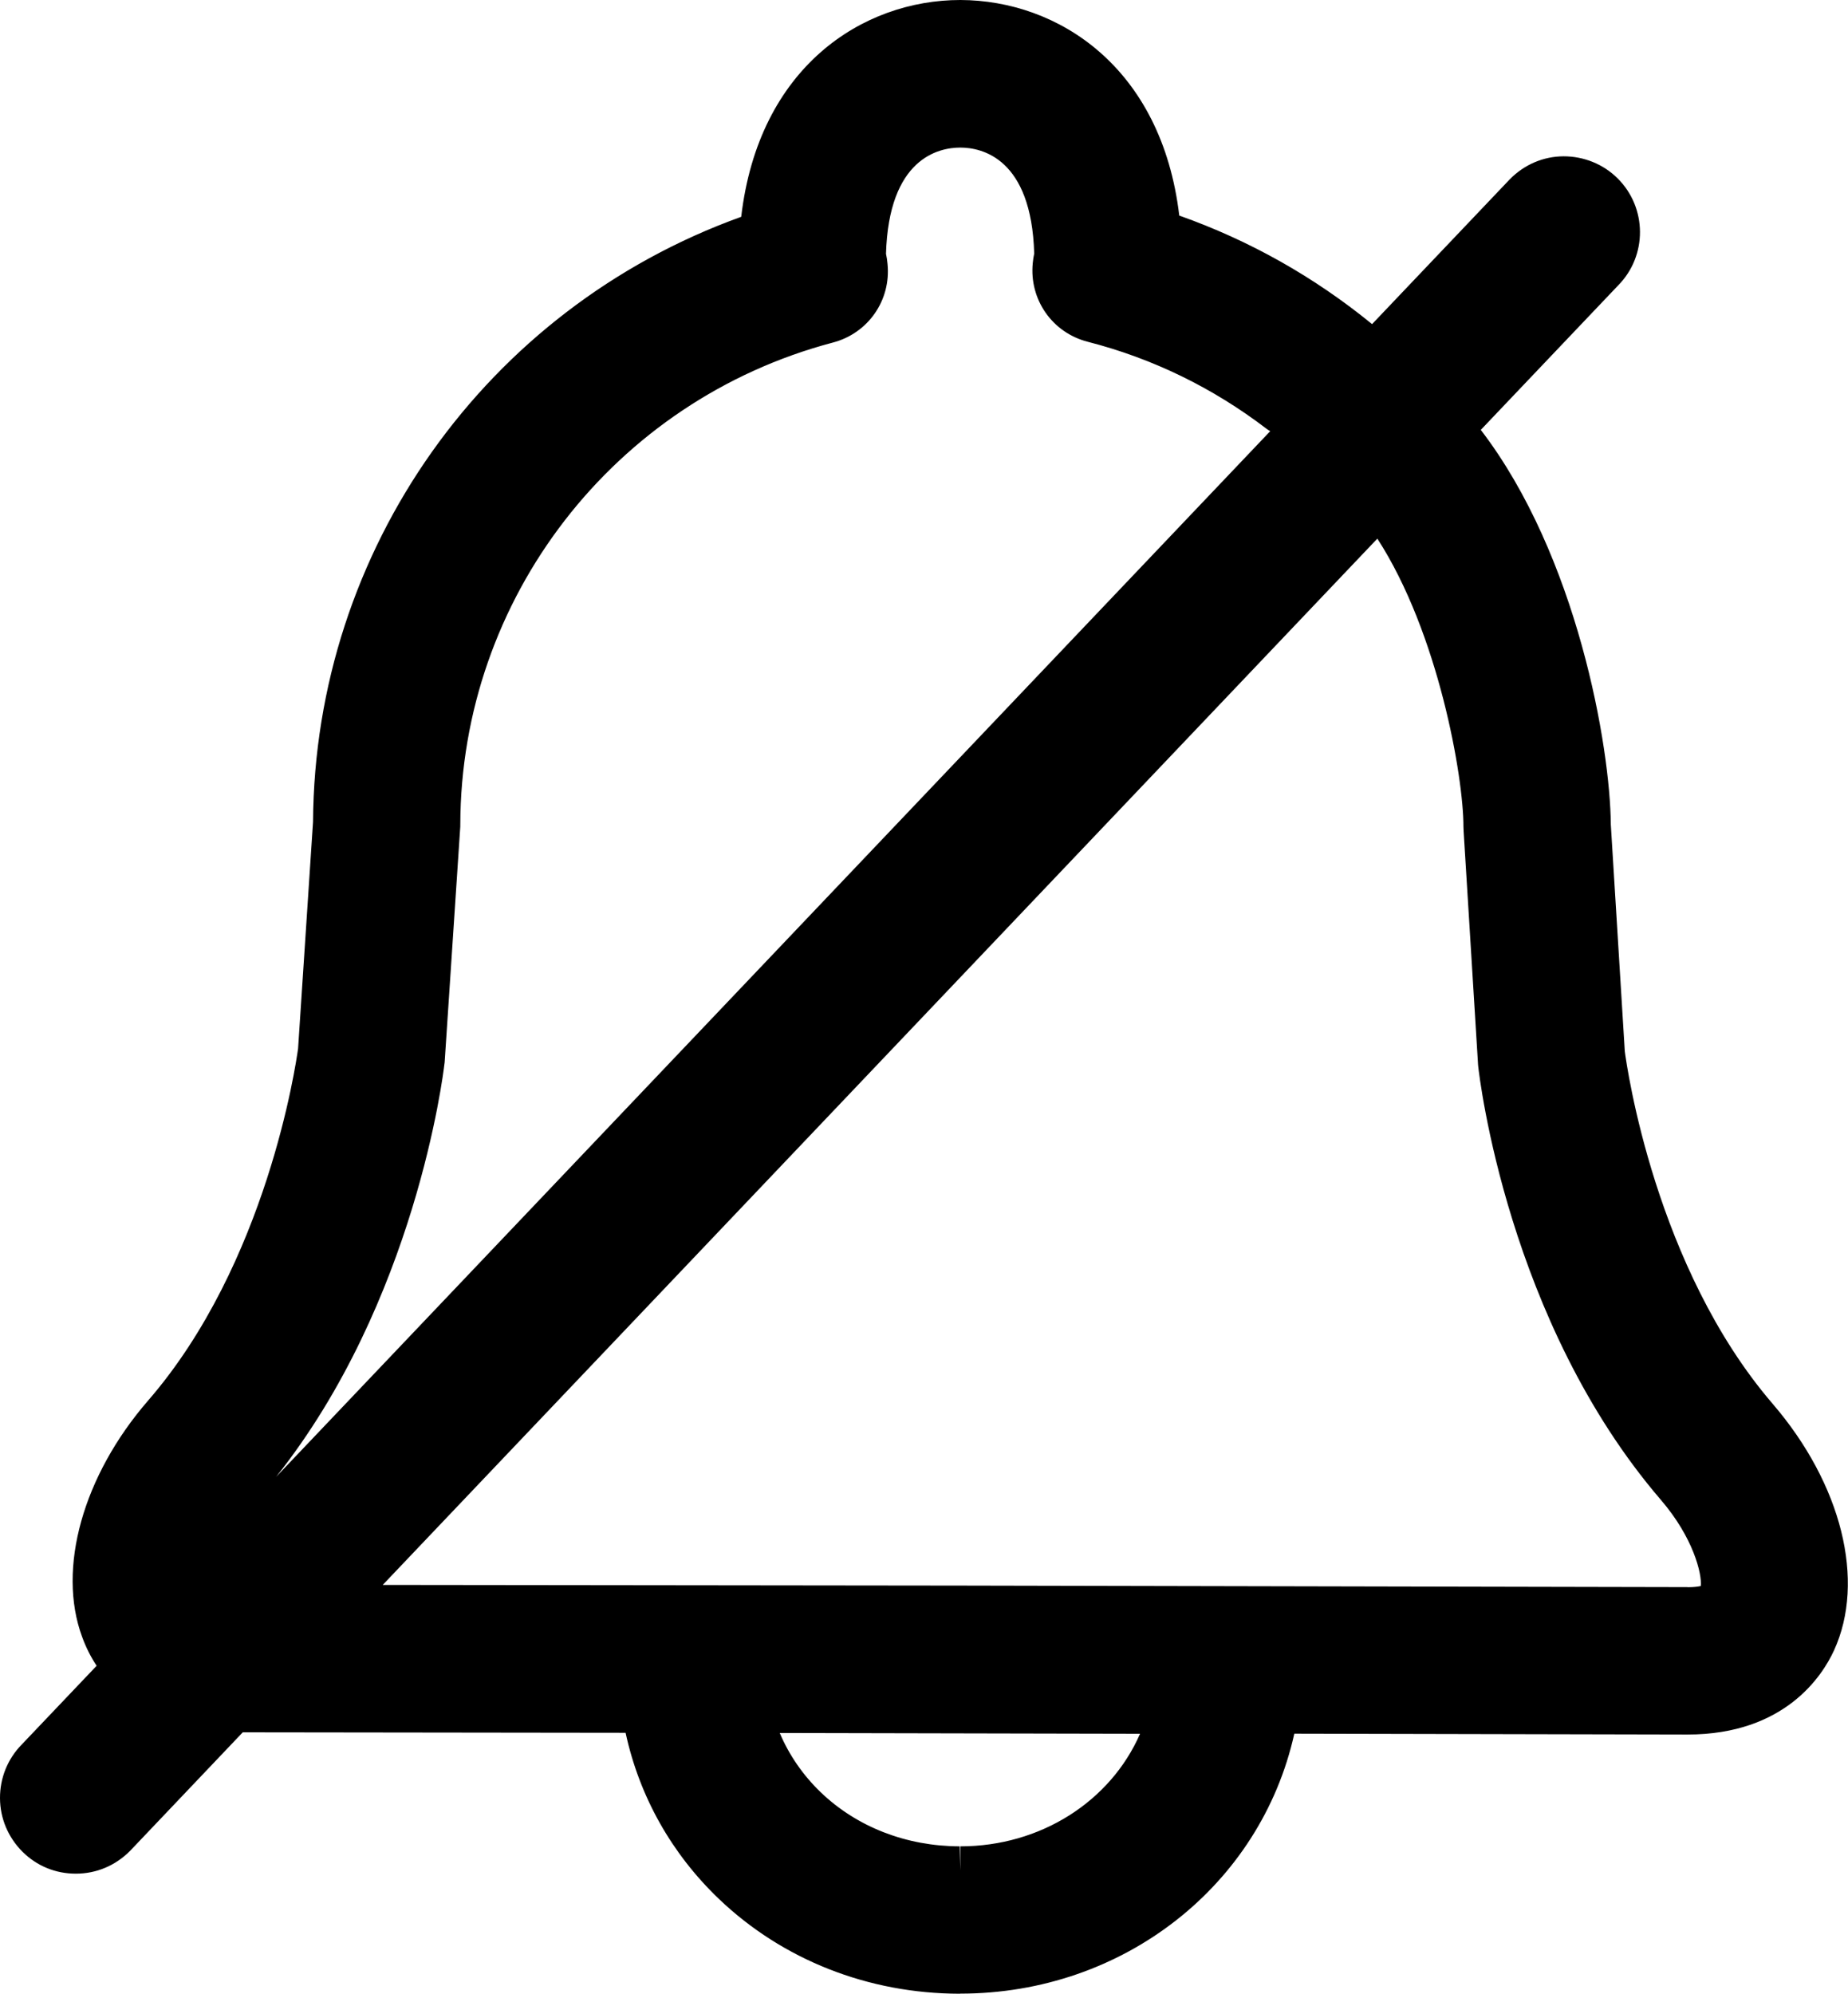 <?xml version="1.0" encoding="UTF-8"?>
<svg id="Layer_1" data-name="Layer 1" xmlns="http://www.w3.org/2000/svg" viewBox="0 0 192.75 207.91">
  <path class="cls-1" d="M183.01,148.02c-12.86-14.95-15.81-36.48-16.02-38.14l-1.47-23.82c-.04-7.55-3.58-28.75-14.39-41.36l15.86-16.68c2.1-2.13,2.08-5.56-.05-7.66-2.13-2.1-5.56-2.08-7.66.05l-15.99,16.82c-6.61-5.79-14.31-10.18-22.63-12.9-1.12-15.01-10.82-21.8-20.5-21.83-9.66,0-19.42,6.81-20.52,21.94-26.29,8.75-44.37,33.4-44.5,61.34l-1.57,23.81c-.22,1.71-3.25,23.12-16.23,38.08-6.22,7.18-8.75,15.87-6.44,22.14.57,1.55,1.41,2.91,2.47,4.05l-9.31,9.79c-2.1,2.13-2.08,5.56.05,7.66,1.06,1.04,2.43,1.56,3.8,1.56s2.79-.54,3.85-1.61l12.48-13.13,43.08.05c1.05,6.88,4.29,13.16,9.38,18.02,6.18,5.91,14.48,9.17,23.36,9.19h.1c16.8,0,30.33-11.56,32.77-27.11l43.02.09s.05,0,.06,0c8.39,0,11.75-4.58,13-7.31,2.92-6.35.55-15.4-6.03-23.05ZM20.63,166.23c-.83-2.25.64-7.26,4.54-11.76,15.53-17.91,18.58-42.74,18.71-43.78.01-.09.02-.17.02-.26l1.6-24.12c0-.11.01-.22.01-.33.05-24.7,16.8-46.37,40.73-52.68,2.46-.65,4.09-2.99,3.84-5.53-.04-.37-.09-.71-.17-1.03.24-12.85,7.88-13.86,10.27-13.86,2.36,0,9.98,1.03,10.21,13.79-.07.31-.13.65-.17,1-.25,2.55,1.39,4.9,3.87,5.54,7.1,1.83,13.74,5.08,19.55,9.52.95.54,1.87,1.12,2.77,1.74L20.63,166.23s0,0,0,0ZM100.17,195.03h-.07c-6.21-.01-11.97-2.26-16.22-6.32-3.02-2.88-5.06-6.51-5.99-10.5l44.48.09c-2.34,9.7-11.26,16.73-22.2,16.73ZM179.61,166.74c-.48,1.05-2.21,1.27-3.57,1.27h0v5.19s-.04-5.19-.04-5.19l-75.85-.16-66.05-.08,109.83-115.52c7.86,9.91,11.23,27.47,11.21,33.95,0,.11,0,.22.01.33l1.49,24.13c0,.08.01.17.02.25.12,1.05,3.03,25.89,18.47,43.86,4.01,4.66,5.44,9.84,4.47,11.96Z"/>
  <path class="cls-1" d="M100.17,207.91h-.1c-9.52-.02-18.43-3.53-25.08-9.88-4.96-4.74-8.3-10.7-9.74-17.33l-39.93-.05-11.74,12.35c-1.53,1.55-3.53,2.39-5.67,2.39s-4.07-.81-5.56-2.28C.85,191.61.01,189.63,0,187.52c-.01-2.11.8-4.11,2.28-5.61l7.8-8.2c-.62-.93-1.13-1.95-1.52-3.03-2.62-7.11.09-16.79,6.9-24.64,12.37-14.27,15.4-35.04,15.63-36.69l1.56-23.65c.17-28.37,18.04-53.51,44.66-63.09,1.82-15.6,12.64-22.61,22.86-22.61,10.2.03,20.99,7,22.83,22.48,7.32,2.59,14.07,6.39,20.11,11.32l14.37-15.11c1.52-1.54,3.5-2.38,5.61-2.39,2.09,0,4.11.8,5.61,2.28,3.11,3.07,3.14,8.09.07,11.19l-14.32,15.06c10.08,13.15,13.5,33.1,13.56,41.14l1.46,23.67c.22,1.66,3.18,22.51,15.42,36.75h0c7.21,8.39,9.72,18.48,6.4,25.72-1.21,2.64-5.13,8.77-15.27,8.77h-.13s-40.89-.09-40.89-.09c-3.52,15.83-17.83,27.11-34.84,27.11ZM23.18,175.64l46.3.05.32,2.12c.98,6.39,3.96,12.13,8.64,16.59,5.72,5.46,13.4,8.48,21.64,8.5,15.38,0,28.12-10.51,30.4-25l.33-2.12,45.22.1c6.64,0,9.5-3.19,10.73-5.86,2.51-5.46.29-13.46-5.65-20.37-13.23-15.39-16.3-37.04-16.6-39.46v-.16s-1.49-23.96-1.49-23.96c-.04-7.46-3.57-27.82-13.79-39.75l-1.47-1.71,17.42-18.32c1.16-1.18,1.15-3.03,0-4.16-.55-.55-1.29-.86-2.07-.84-.78,0-1.51.31-2.05.87l-17.62,18.53-1.81-1.58c-6.41-5.6-13.73-9.78-21.76-12.41l-1.59-.52-.12-1.67c-1.07-14.37-10.37-19.49-18.01-19.51-7.65,0-16.96,5.14-18.02,19.63l-.12,1.66-1.58.53c-25.47,8.48-42.66,32.18-42.79,58.98v.15s-1.6,23.96-1.6,23.96c-.31,2.41-3.45,23.99-16.82,39.4-5.64,6.5-7.98,14.21-5.98,19.64.45,1.21,1.11,2.3,1.96,3.21l1.6,1.72-10.93,11.5c-.58.59-.88,1.32-.87,2.1,0,.78.31,1.51.87,2.05,1.11,1.09,3.03,1.08,4.12-.03l13.19-13.87ZM100.17,197.53h-.07c-6.86-.01-13.23-2.5-17.94-7.01-3.34-3.19-5.66-7.25-6.7-11.75l-.71-3.07,50.8.11-.74,3.08c-2.64,10.98-12.77,18.64-24.63,18.64ZM81.33,180.72c.98,2.32,2.44,4.42,4.28,6.19,3.78,3.62,8.93,5.62,14.49,5.63l.07,2.5v-2.5c8.37,0,15.66-4.69,18.74-11.74l-37.58-.08ZM173.53,173.22l-.02-2.71-73.37-.16-71.86-.08,115.82-121.82,1.79,2.25c8.23,10.38,11.77,28.54,11.75,35.51,0,.05,0,.1,0,.15l1.5,24.28c.11,1.02,2.91,25.08,17.88,42.5,4.37,5.08,6.4,11.23,4.84,14.63h0c-.58,1.25-1.7,2.08-3.35,2.47v2.95s-5,.02-5,.02ZM176,165.52h.03c.7,0,1.13-.07,1.37-.13.12-1.29-.79-5.05-4.16-8.97-15.98-18.59-18.94-44.14-19.06-45.22-.01-.13-.03-.27-.03-.41l-1.49-24.09c-.01-.15-.02-.31-.02-.49.01-5.13-2.59-20.18-8.98-30.04l-103.74,109.11,60.23.07,75.85.16ZM19.99,170.54l-1.7-3.44c-1.27-3.46.83-9.45,5-14.26,15.04-17.34,17.99-41.42,18.11-42.44v-.14s1.61-24.11,1.61-24.11c0-.05,0-.11,0-.17.06-25.84,17.57-48.49,42.6-55.1,1.28-.34,2.12-1.54,1.99-2.86-.03-.25-.06-.49-.12-.7l-.07-.31v-.31c.29-15.53,10.69-16.31,12.77-16.31,2.08,0,12.43.81,12.71,16.25v.32s-.07.31-.07.31c-.05.21-.09.44-.11.67-.13,1.33.71,2.54,2,2.87,7.38,1.9,14.21,5.21,20.31,9.85.95.55,1.89,1.14,2.8,1.76l2.42,1.66L19.99,170.54ZM92.42,26.5c.07.33.12.67.15,1.02.38,3.78-2.01,7.23-5.69,8.2-22.84,6.03-38.82,26.7-38.87,50.27,0,.16,0,.32-.02.48l-1.6,24.13c0,.13-.02.26-.04.39-.12,1.04-3.03,24.77-17.56,43.03l103.7-109.06s-.06-.04-.1-.05l-.28-.19c-5.6-4.28-11.88-7.34-18.66-9.08-3.7-.95-6.11-4.41-5.73-8.21.03-.33.08-.67.15-.99-.28-9.95-5.47-11.05-7.71-11.05-2.24,0-7.47,1.09-7.75,11.12Z"/>
</svg>